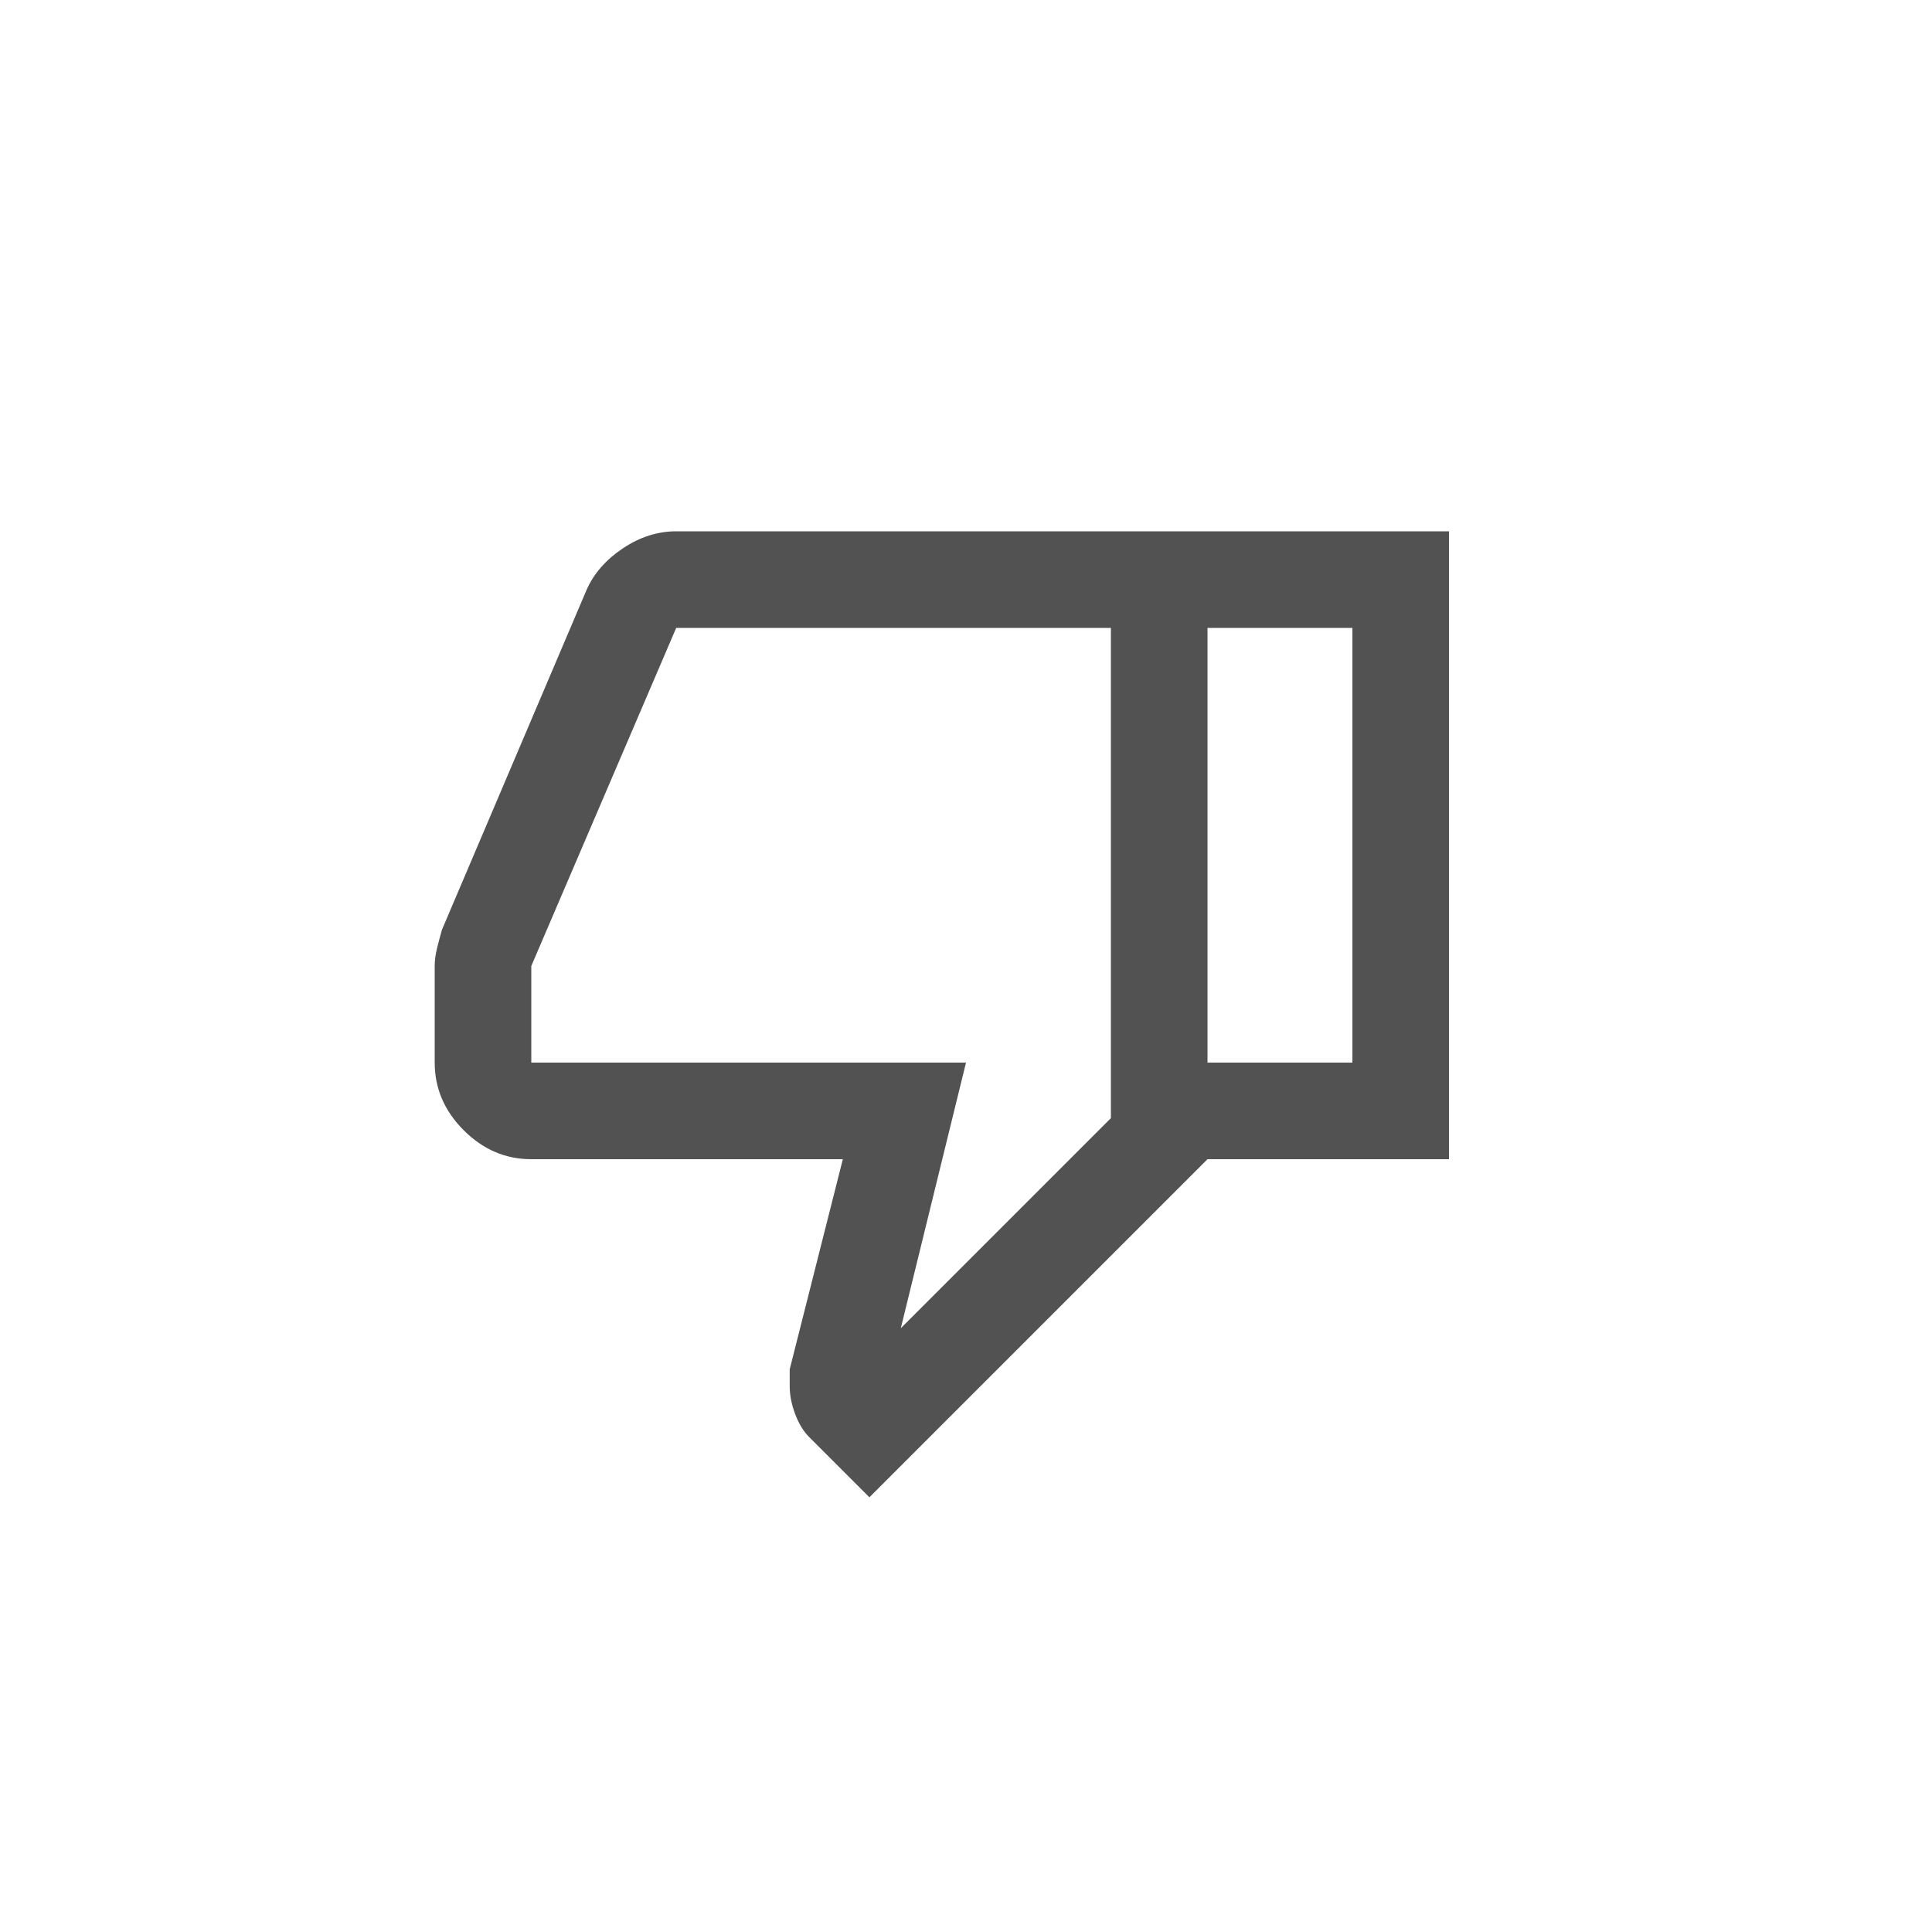 <svg width="40" height="40" viewBox="0 0 40 40" fill="none" xmlns="http://www.w3.org/2000/svg">
<path d="M14 11H25V24L18 31L16.75 29.75C16.633 29.633 16.538 29.475 16.462 29.275C16.387 29.075 16.35 28.883 16.35 28.7V28.35L17.45 24H11C10.467 24 10 23.8 9.6 23.4C9.2 23 9 22.533 9 22V20C9 19.883 9.017 19.758 9.05 19.625C9.083 19.492 9.117 19.367 9.15 19.25L12.15 12.2C12.3 11.867 12.55 11.583 12.9 11.35C13.25 11.117 13.617 11 14 11ZM23 13H14L11 20V22H20L18.65 27.5L23 23.15V13ZM25 24V22H28V13H25V11H30V24H25Z" fill="#525252"/>
</svg>
